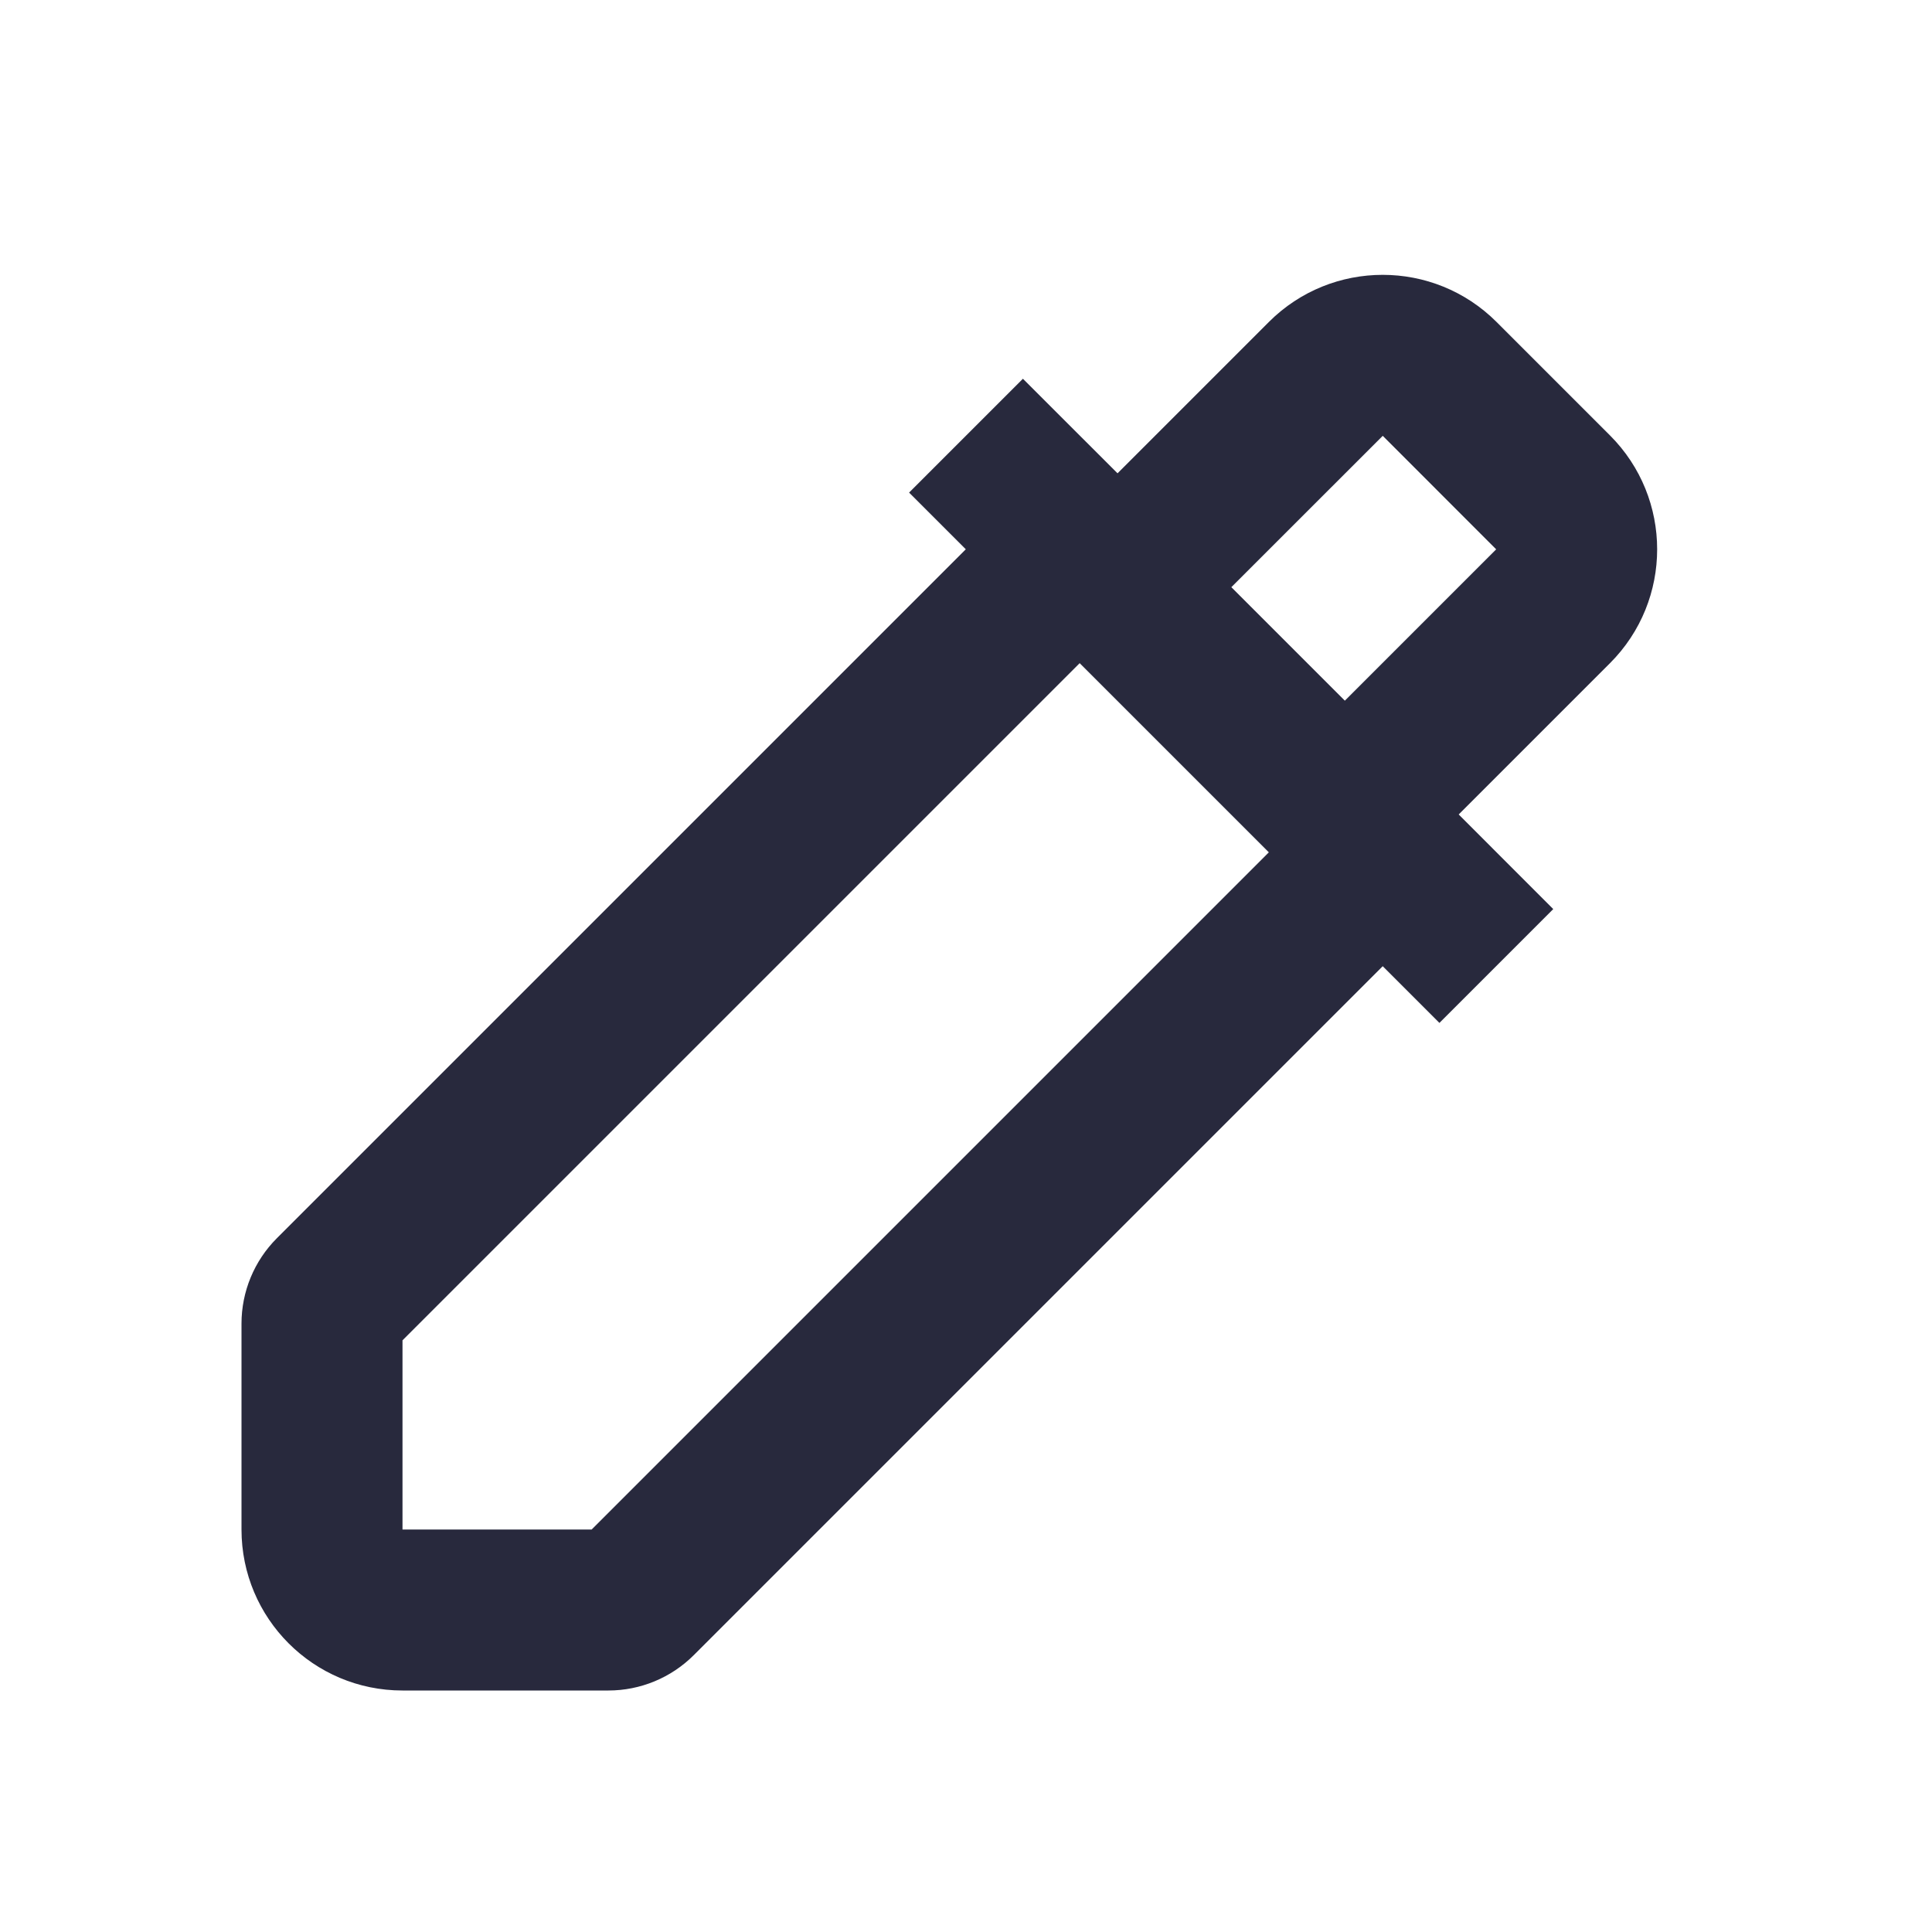 <svg width="24" height="24" viewBox="0 0 24 24" fill="none" xmlns="http://www.w3.org/2000/svg">
<path d="M13.412 6.824L14.119 6.116L14.119 6.116L13.412 6.824ZM17.177 10.588L17.884 9.881V9.881L17.177 10.588ZM16.706 10.118L15.999 10.825V10.825L16.706 10.118ZM19.293 7.531L20 8.238L19.293 7.531ZM16.469 4.707L17.177 5.414L16.469 4.707ZM7.911 19.854L8.618 20.561L7.911 19.854ZM4.146 16.089L4.854 16.796L4.146 16.089ZM12.705 6.116L3.439 15.382L4.854 16.796L14.119 7.531L12.705 6.116ZM3 16.442V19H5V16.442H3ZM5 21H7.558V19H5V21ZM8.618 20.561L17.884 11.295L16.469 9.881L7.204 19.146L8.618 20.561ZM14.119 6.116L12.707 4.705L11.293 6.119L12.705 7.531L14.119 6.116ZM16.469 11.295L17.881 12.707L19.295 11.293L17.884 9.881L16.469 11.295ZM11.293 6.119L13.175 8.001L14.589 6.587L12.707 4.705L11.293 6.119ZM14.589 6.587L14.119 6.116L12.705 7.531L13.175 8.001L14.589 6.587ZM14.589 8.001L17.177 5.414L15.762 4L13.175 6.587L14.589 8.001ZM17.177 5.414L18.586 6.824L20 5.409L18.591 4L17.177 5.414ZM19.295 11.293L17.413 9.411L15.999 10.825L17.881 12.707L19.295 11.293ZM17.413 9.411L14.589 6.587L13.175 8.001L15.999 10.825L17.413 9.411ZM15.999 10.825L16.469 11.295L17.884 9.881L17.413 9.411L15.999 10.825ZM18.586 6.824L15.999 9.411L17.413 10.825L20 8.238L18.586 6.824ZM18.586 6.824L18.586 6.824L20 8.238C20.781 7.457 20.781 6.19 20 5.409L18.586 6.824ZM17.177 5.414V5.414L18.591 4C17.81 3.219 16.543 3.219 15.762 4L17.177 5.414ZM7.558 21C7.955 21 8.337 20.842 8.618 20.561L7.204 19.146C7.298 19.053 7.425 19 7.558 19V21ZM3 19C3 20.105 3.895 21 5 21V19V19H3ZM3.439 15.382C3.158 15.663 3 16.045 3 16.442H5C5 16.575 4.947 16.702 4.854 16.796L3.439 15.382Z" fill="#28293D"/>
</svg>
